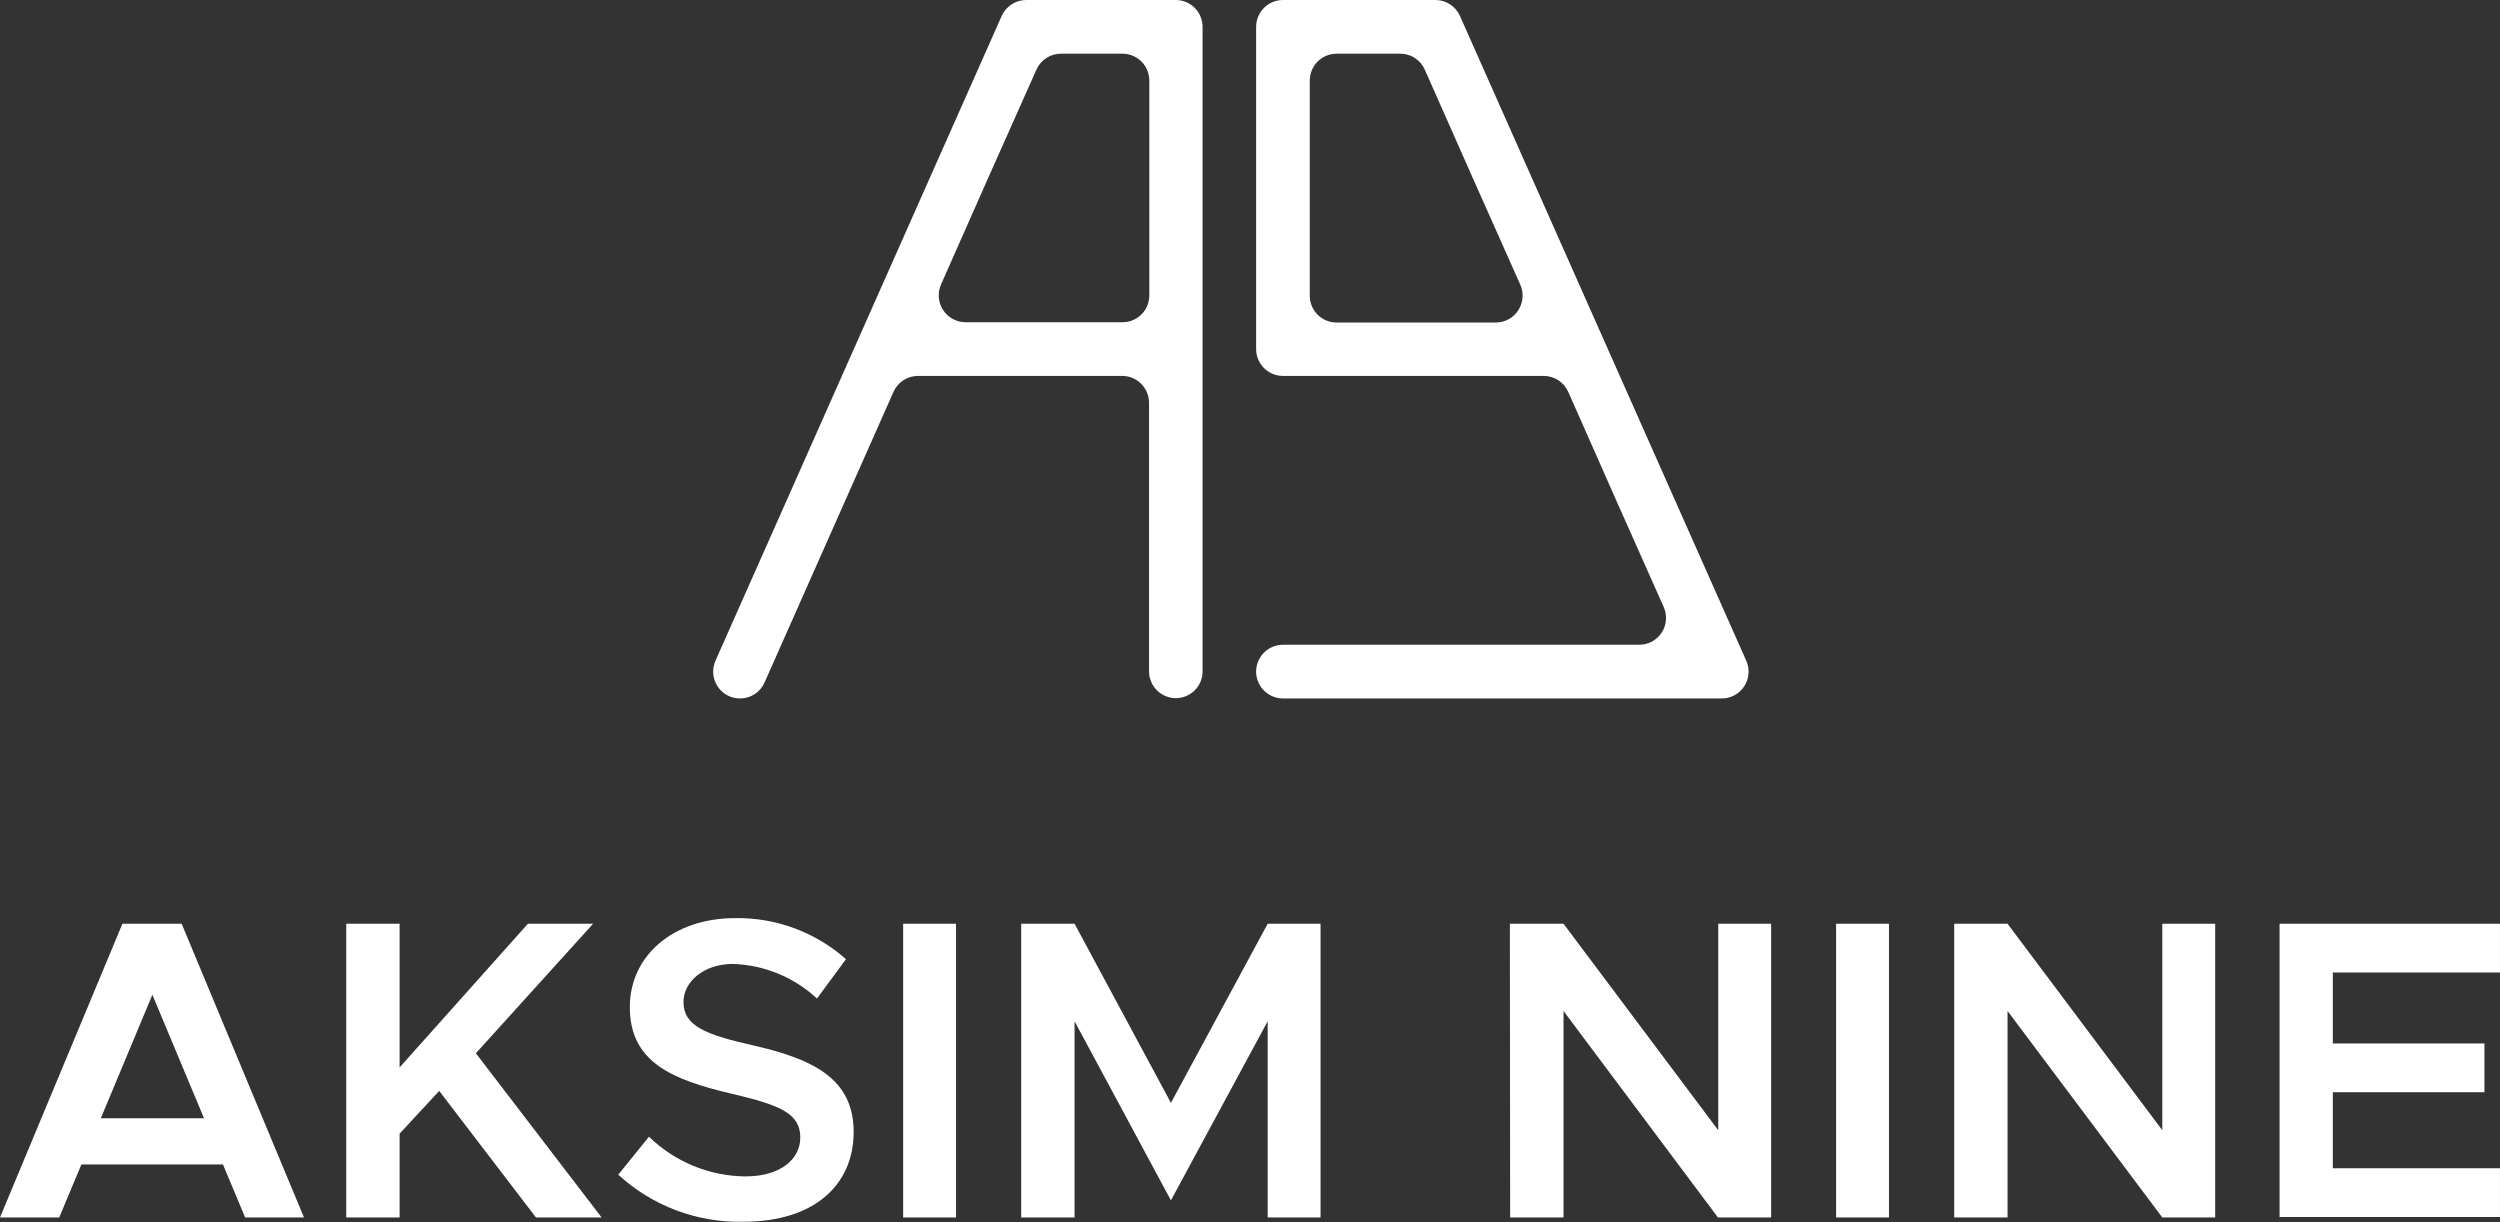 <svg width="180" height="88" viewBox="0 0 180 88" fill="none" xmlns="http://www.w3.org/2000/svg">
<rect x="0" y="0" width="180" height="88" fill="#333333" stroke="none"/>
<g clip-path="url(#clip0_606_1794)">
<path d="M72.122 1.149C65.258 16.612 58.392 32.079 51.524 47.551C51.389 47.846 51.33 48.17 51.352 48.494C51.375 48.818 51.479 49.131 51.655 49.404C51.83 49.677 52.072 49.901 52.357 50.056C52.642 50.21 52.961 50.29 53.284 50.288C53.657 50.289 54.022 50.182 54.334 49.979C54.647 49.776 54.894 49.486 55.045 49.145L64.33 28.216C64.481 27.874 64.728 27.583 65.04 27.379C65.353 27.175 65.718 27.066 66.09 27.066H80.8C81.312 27.066 81.803 27.27 82.165 27.634C82.527 27.997 82.731 28.489 82.731 29.003V48.338C82.733 48.85 82.937 49.341 83.299 49.703C83.66 50.064 84.151 50.267 84.662 50.267C85.172 50.267 85.661 50.064 86.022 49.702C86.383 49.34 86.585 48.849 86.585 48.338V1.936C86.585 1.424 86.383 0.932 86.022 0.57C85.662 0.207 85.172 0.002 84.662 0H73.882C73.509 0.002 73.145 0.111 72.833 0.315C72.521 0.519 72.274 0.808 72.122 1.149ZM80.8 23.201H69.522C69.199 23.201 68.881 23.12 68.597 22.965C68.313 22.81 68.073 22.586 67.897 22.314C67.722 22.042 67.618 21.73 67.594 21.406C67.571 21.083 67.628 20.759 67.762 20.464C70.036 15.305 72.326 10.149 74.632 4.995C74.787 4.653 75.039 4.364 75.355 4.164C75.671 3.963 76.039 3.86 76.413 3.866H80.82C81.332 3.866 81.823 4.07 82.186 4.433C82.548 4.796 82.751 5.288 82.751 5.802V21.271C82.751 21.527 82.701 21.78 82.602 22.016C82.504 22.252 82.36 22.466 82.178 22.645C81.996 22.825 81.781 22.966 81.544 23.062C81.308 23.157 81.055 23.204 80.8 23.201Z" fill="white"/>
<path d="M103.357 0H92.372C91.86 0 91.369 0.204 91.007 0.567C90.645 0.93 90.441 1.423 90.441 1.936V25.137C90.443 25.649 90.647 26.14 91.009 26.502C91.371 26.863 91.861 27.066 92.372 27.066H111.155C111.527 27.068 111.891 27.177 112.204 27.381C112.516 27.585 112.763 27.875 112.915 28.216C115.189 33.375 117.477 38.531 119.778 43.685C119.914 43.98 119.973 44.305 119.95 44.629C119.927 44.953 119.823 45.266 119.648 45.538C119.472 45.811 119.231 46.035 118.946 46.19C118.661 46.344 118.342 46.424 118.018 46.422H92.372C92.119 46.422 91.868 46.472 91.633 46.569C91.399 46.667 91.186 46.809 91.007 46.989C90.828 47.169 90.685 47.382 90.588 47.617C90.491 47.852 90.441 48.104 90.441 48.358C90.443 48.871 90.647 49.361 91.009 49.723C91.371 50.085 91.861 50.288 92.372 50.288H123.961C124.285 50.29 124.604 50.21 124.889 50.056C125.173 49.901 125.415 49.677 125.59 49.404C125.766 49.131 125.87 48.818 125.893 48.494C125.916 48.17 125.856 47.846 125.721 47.551C118.848 32.084 111.98 16.617 105.117 1.149C104.965 0.808 104.719 0.518 104.406 0.314C104.094 0.11 103.729 0.001 103.357 0V0ZM94.303 21.271V5.802C94.303 5.294 94.502 4.807 94.856 4.445C95.211 4.083 95.694 3.875 96.2 3.866H100.825C101.198 3.866 101.563 3.974 101.876 4.178C102.188 4.382 102.435 4.673 102.586 5.015C104.86 10.169 107.15 15.326 109.456 20.485C109.59 20.78 109.647 21.104 109.623 21.427C109.6 21.75 109.496 22.062 109.32 22.334C109.145 22.607 108.905 22.831 108.621 22.986C108.337 23.141 108.019 23.222 107.696 23.221H96.2C95.691 23.214 95.205 23.005 94.85 22.639C94.494 22.274 94.297 21.782 94.303 21.271Z" fill="white"/>
<path d="M16.053 83.84H5.861L4.264 87.658H0L8.815 66.51H13.079L21.887 87.658H17.65L16.053 83.84ZM14.689 80.515L10.971 71.621L7.259 80.515H14.689Z" fill="white"/>
<path d="M24.93 66.51H28.771V76.855L38.009 66.51H42.703L34.263 75.835L43.316 87.658H38.589L31.623 78.545L28.771 81.623V87.658H24.93V66.51Z" fill="white"/>
<path d="M44.516 84.578L46.726 81.841C48.586 83.654 51.071 84.678 53.665 84.701C56.271 84.701 57.622 83.408 57.622 81.903C57.622 80.145 56.121 79.563 52.744 78.763C48.384 77.743 45.348 76.484 45.348 72.509C45.348 68.814 48.473 66.105 52.928 66.105C55.863 66.057 58.711 67.111 60.91 69.061L58.823 71.893C57.17 70.359 55.021 69.475 52.771 69.403C50.656 69.403 49.21 70.696 49.21 72.14C49.21 73.864 50.779 74.48 54.122 75.246C58.516 76.231 61.463 77.647 61.463 81.499C61.463 85.351 58.577 87.965 53.542 87.965C50.209 88.05 46.974 86.836 44.516 84.578Z" fill="white"/>
<path d="M65.027 66.51H68.834V87.658H65.027V66.51Z" fill="white"/>
<path d="M73.527 66.51H77.368L84.307 79.407L91.273 66.51H95.08V87.658H91.273V73.529L84.307 86.426L77.368 73.529V87.658H73.527V66.51Z" fill="white"/>
<path d="M108.711 66.51H112.573L123.714 81.377V66.51H127.521V87.658H123.693L112.573 72.791V87.658H108.731L108.711 66.51Z" fill="white"/>
<path d="M132.199 66.51H136.006V87.658H132.199V66.51Z" fill="white"/>
<path d="M140.703 66.51H144.544L155.686 81.377V66.51H159.493V87.658H155.686L144.544 72.791V87.658H140.703V66.51Z" fill="white"/>
<path d="M167.963 70.02V75.13H178.879V78.64H167.963V84.114H179.998V87.624H164.129V66.51H179.998V70.02H167.963Z" fill="white"/>
</g>
<defs>
<clipPath id="clip0_606_1794">
<rect width="180" height="88" fill="white"/>
</clipPath>
</defs>
</svg>
